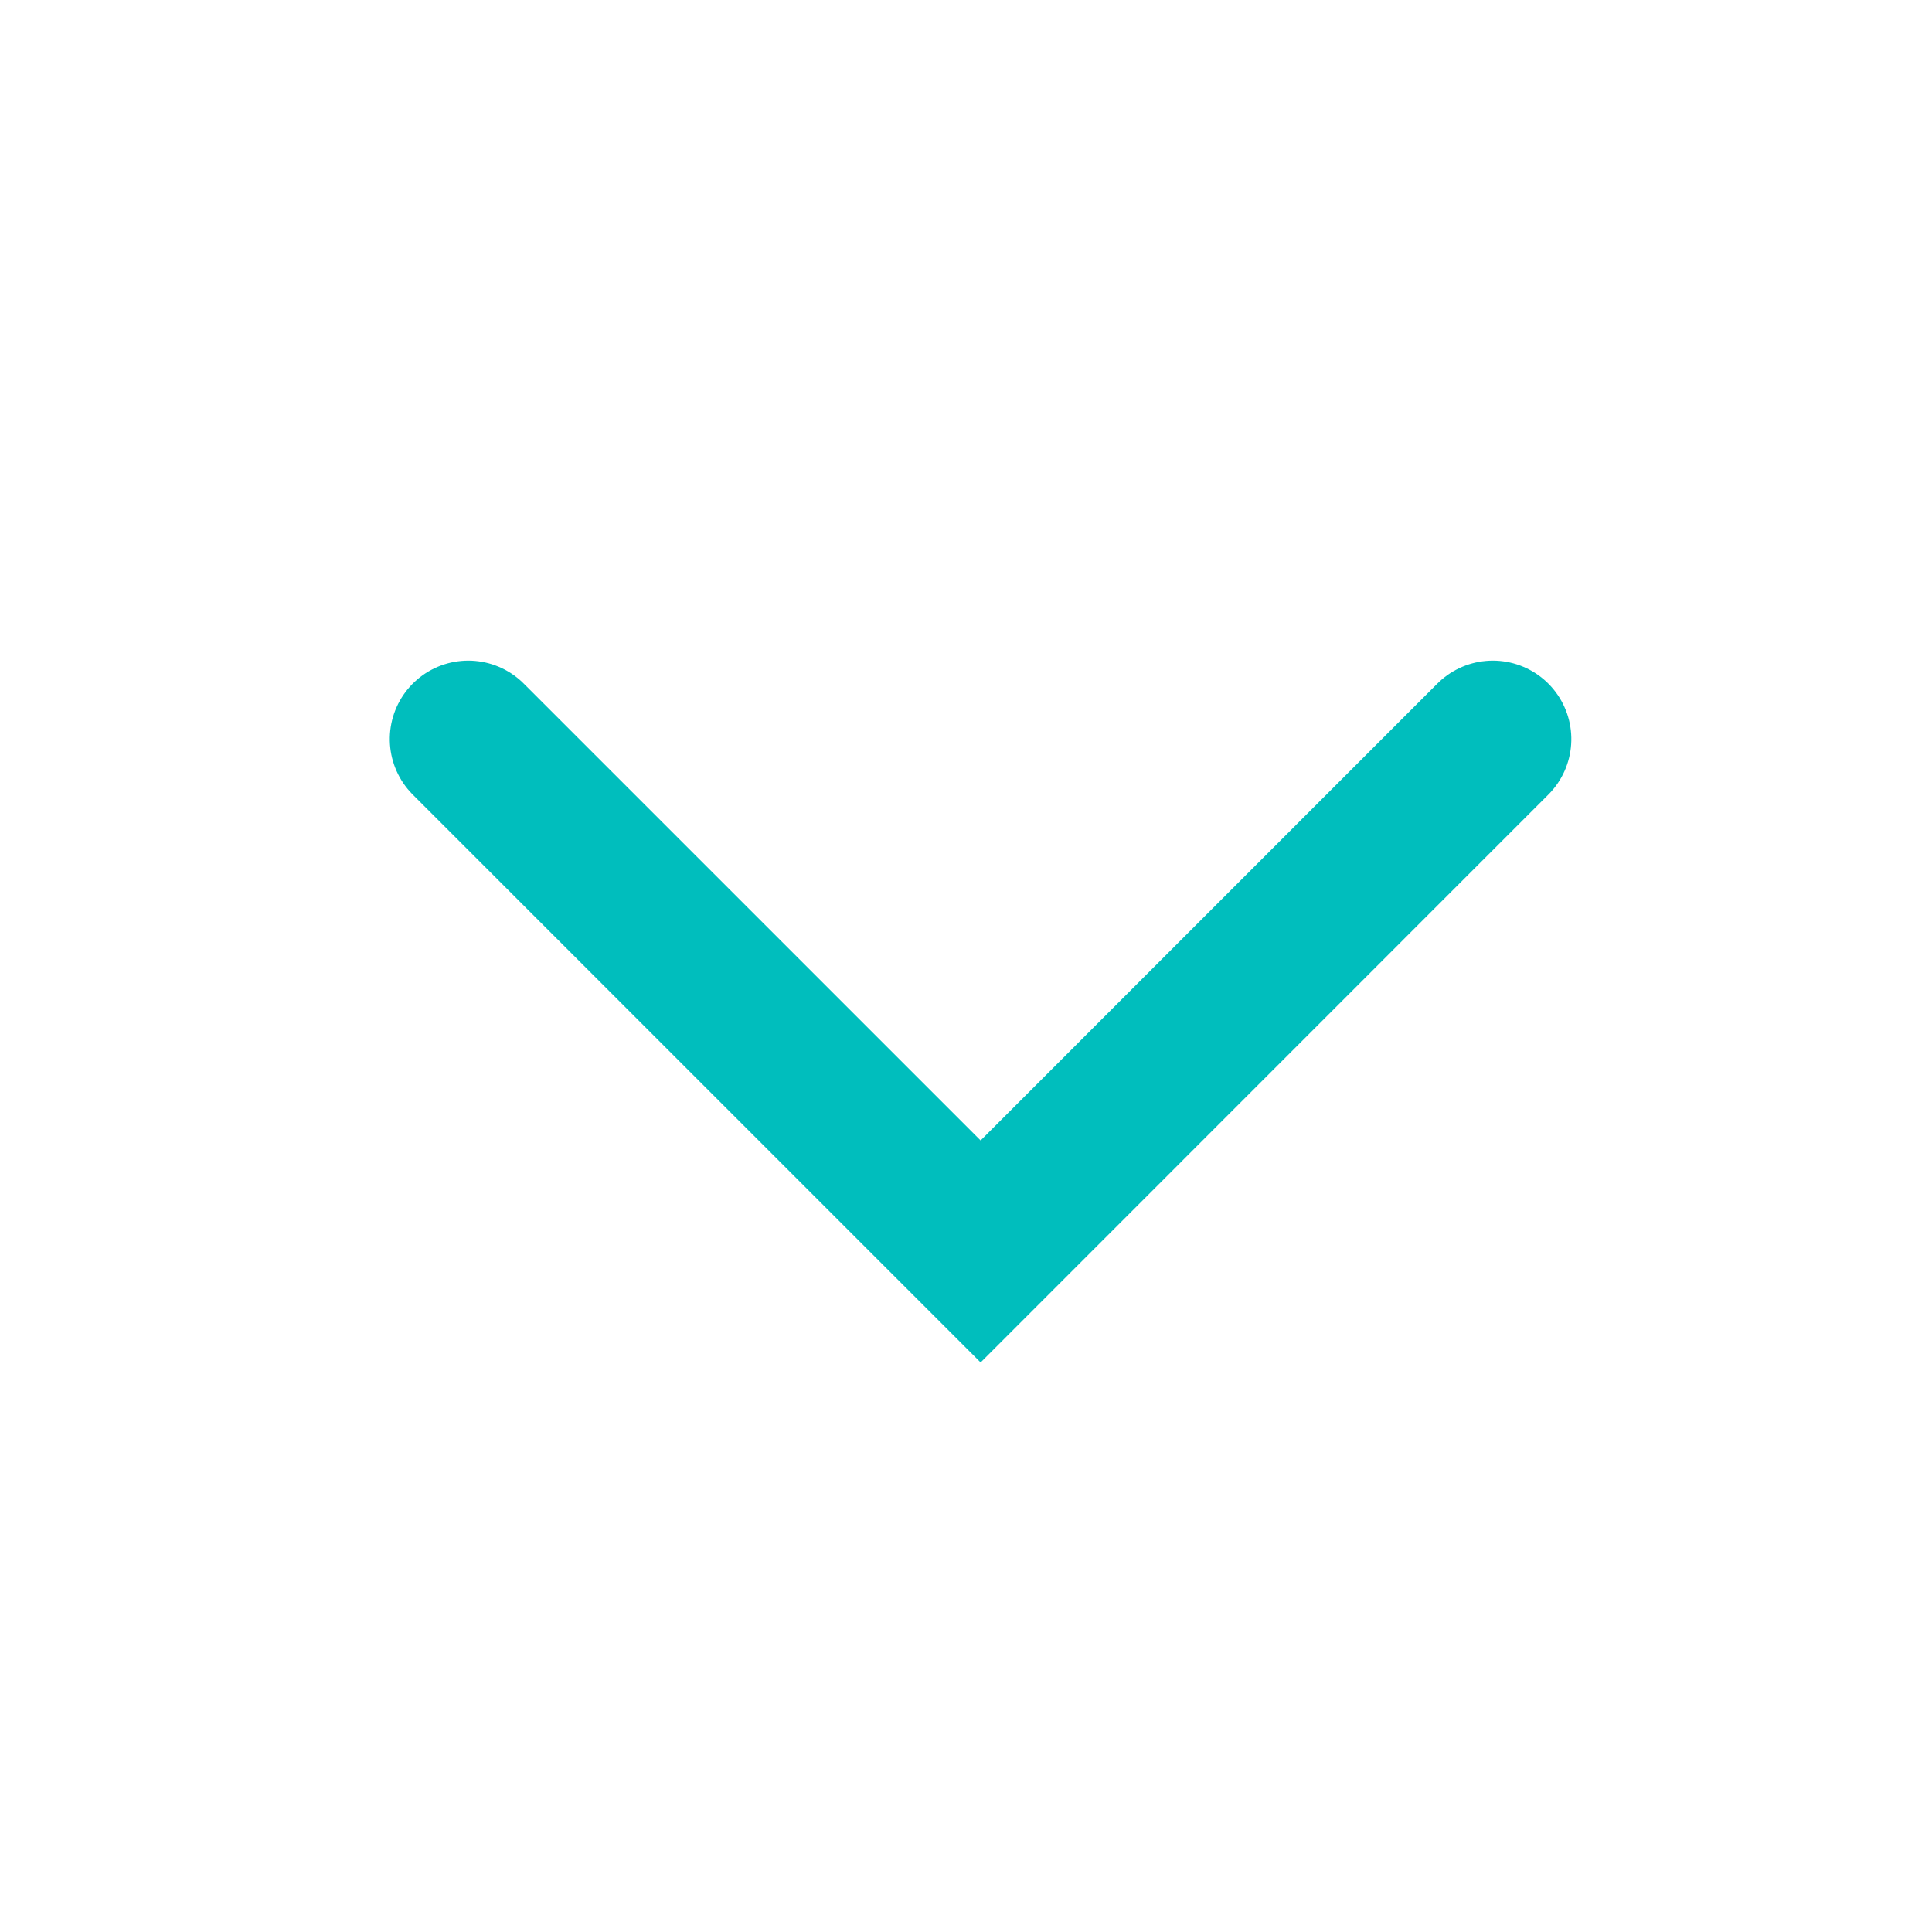 <?xml version="1.0" encoding="UTF-8"?>
<svg width="16px" height="16px" viewBox="0 0 16 16" version="1.1" xmlns="http://www.w3.org/2000/svg" xmlns:xlink="http://www.w3.org/1999/xlink">
    <title></title>
    <g id="设计稿" stroke="none" stroke-width="1" fill="none" fill-rule="evenodd">
        <g id="三级菜单" transform="translate(-166, -155)">
            <g id="编组-11" transform="translate(0, 48)">
                <g id="编组-7" transform="translate(174, 115) rotate(-360) translate(-174, -115) translate(166, 107)">
                    <polyline id="路径" stroke="#00BEBD" stroke-width="1.3" stroke-linecap="round" transform="translate(8.121, 8.243) rotate(-450) translate(-8.121, -8.243) " points="10.243 12.485 6 8.243 10.243 4"></polyline>
                    <g id="编组-3"></g>
                </g>
            </g>
        </g>
    </g>
</svg>